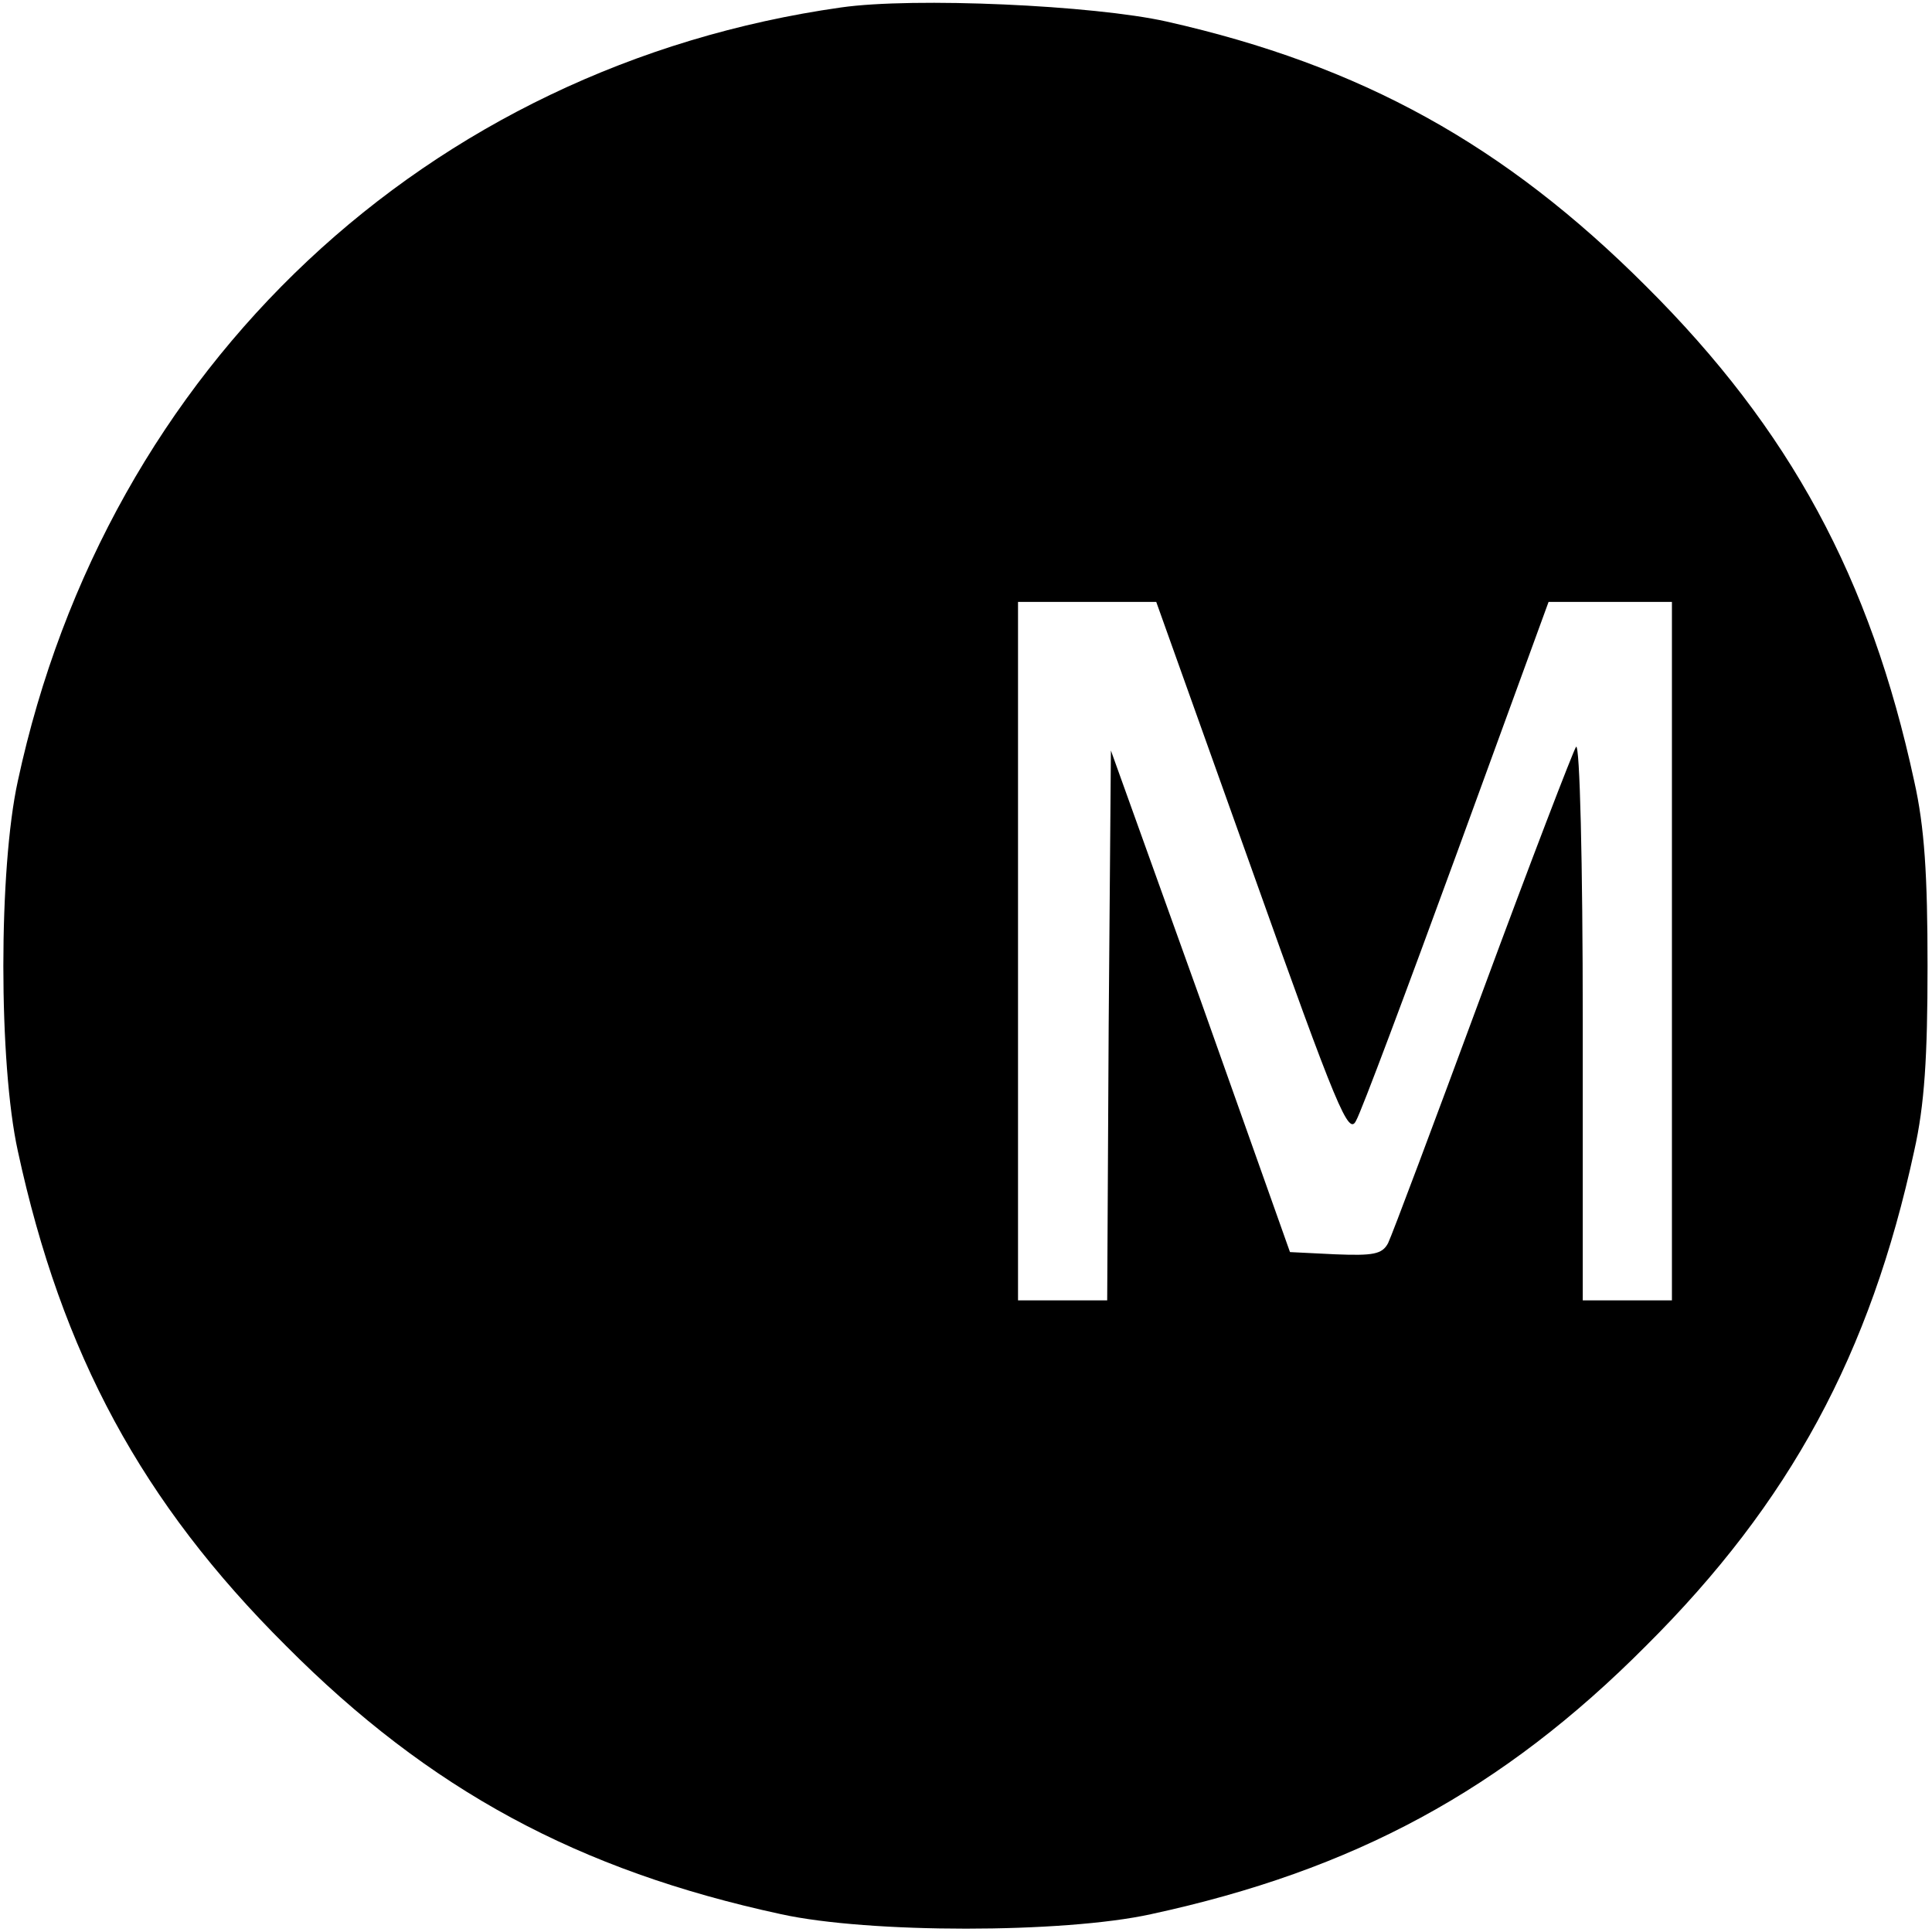 <?xml version="1.0" standalone="no"?>
<!DOCTYPE svg PUBLIC "-//W3C//DTD SVG 20010904//EN"
 "http://www.w3.org/TR/2001/REC-SVG-20010904/DTD/svg10.dtd">
<svg version="1.0" xmlns="http://www.w3.org/2000/svg"
 width="260pt" height="260pt" viewBox="0 0 260 260"
 preserveAspectRatio="xMidYMid meet">
<g transform="translate(0,260) scale(0.1,-0.1)"
fill="#000000" stroke="none">
<path d="M1132 2590 c-557 -79 -988 -483 -1108 -1041 -26 -118 -26 -380 0
-498 59 -273 167 -473 361 -666 193 -194 393 -302 666 -361 118 -26 380 -26
498 0 273 59 473 167 666 361 194 193 302 393 361 666 14 62 18 127 18 249 0
122 -4 187 -18 249 -59 273 -167 473 -361 666 -190 190 -383 297 -645 356 -98
22 -340 33 -438 19z m553 -1161 c115 -323 130 -358 140 -337 7 12 68 175 136
361 l123 337 83 0 83 0 0 -470 0 -470 -60 0 -60 0 0 377 c0 212 -4 373 -9 368
-4 -6 -61 -154 -126 -330 -65 -176 -122 -328 -127 -338 -8 -15 -20 -17 -71
-15 l-61 3 -120 338 -121 337 -3 -370 -2 -370 -60 0 -60 0 0 470 0 470 93 0
93 0 129 -361z"/>
</g>
</svg>
